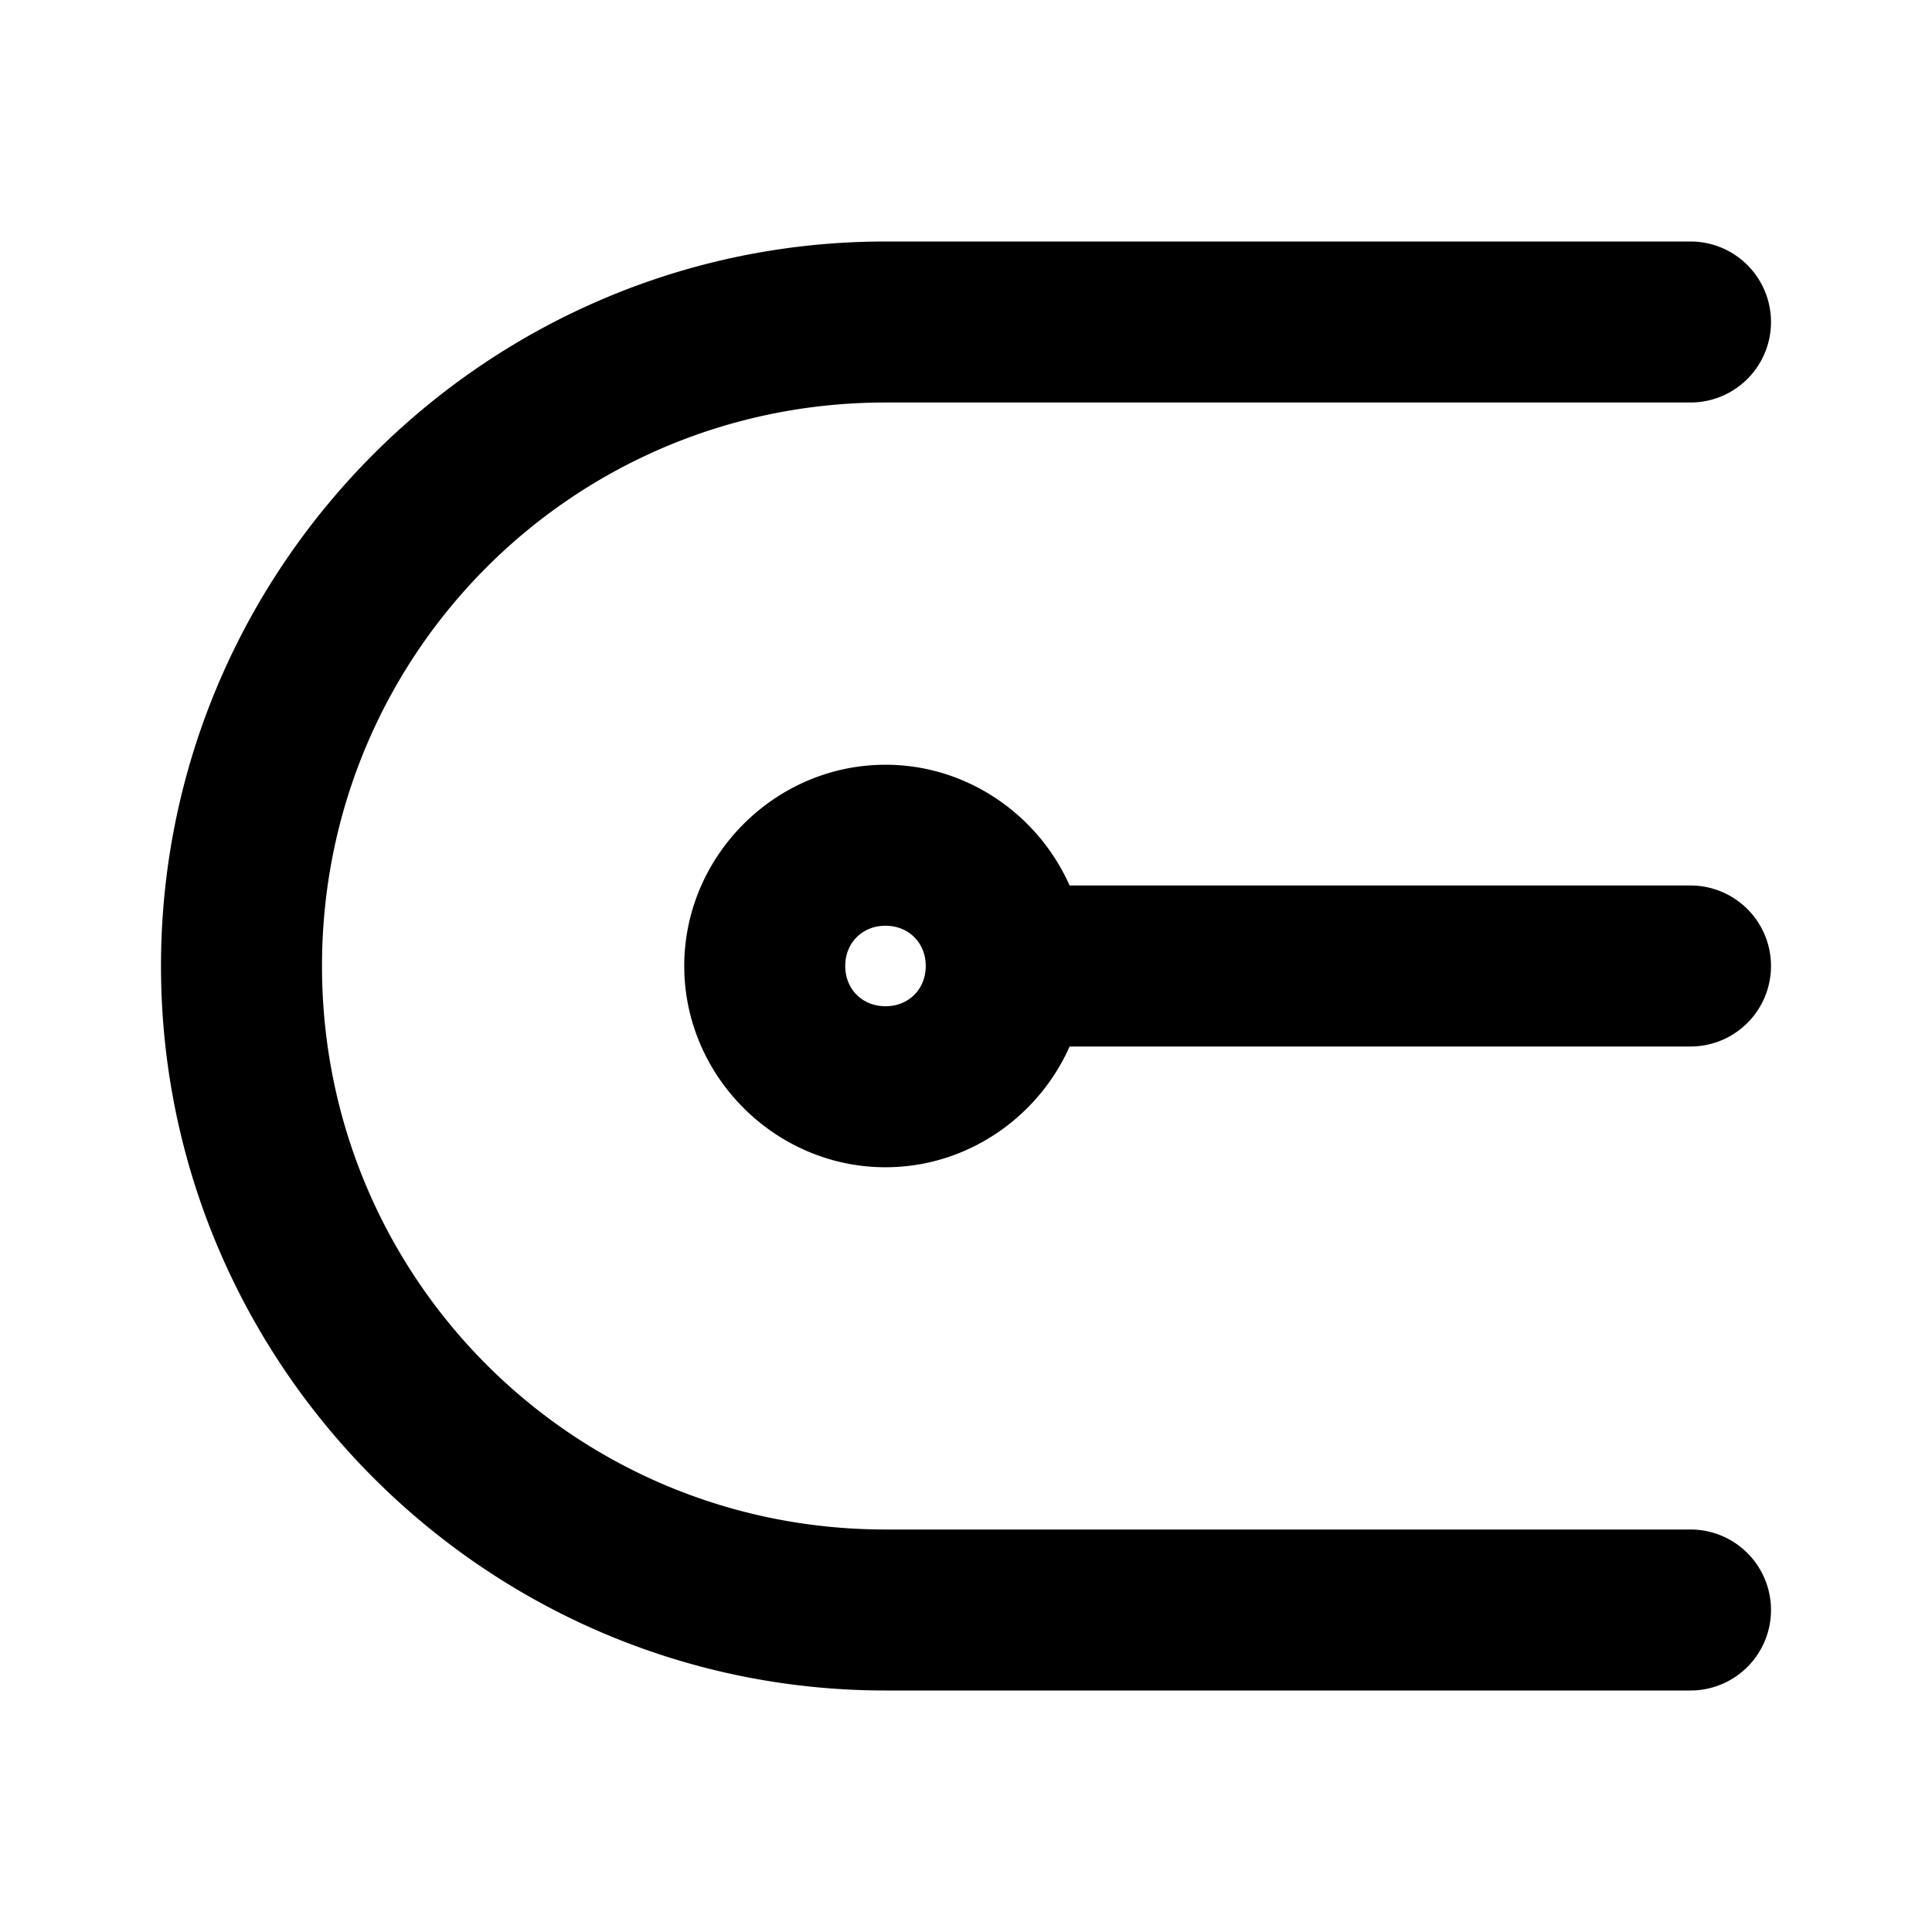 <svg xmlns="http://www.w3.org/2000/svg" width="48" height="48" viewBox="0 0 48 48"><path d="M22 6C12.083 6 4 14.083 4 24s8.083 18 18 18h20a2 2 0 0 0 2-2 2 2 0 0 0-2-2H22c-7.756 0-14-6.244-14-14s6.244-14 14-14h20a2 2 0 0 0 2-2 2 2 0 0 0-2-2zm0 13c-2.738 0-5 2.262-5 5s2.262 5 5 5c2.029 0 3.795-1.243 4.574-3H42a2 2 0 0 0 2-2 2 2 0 0 0-2-2H26.574c-.78-1.757-2.545-3-4.574-3zm0 4c.576 0 1 .424 1 1s-.424 1-1 1-1-.424-1-1 .424-1 1-1z"/></svg>